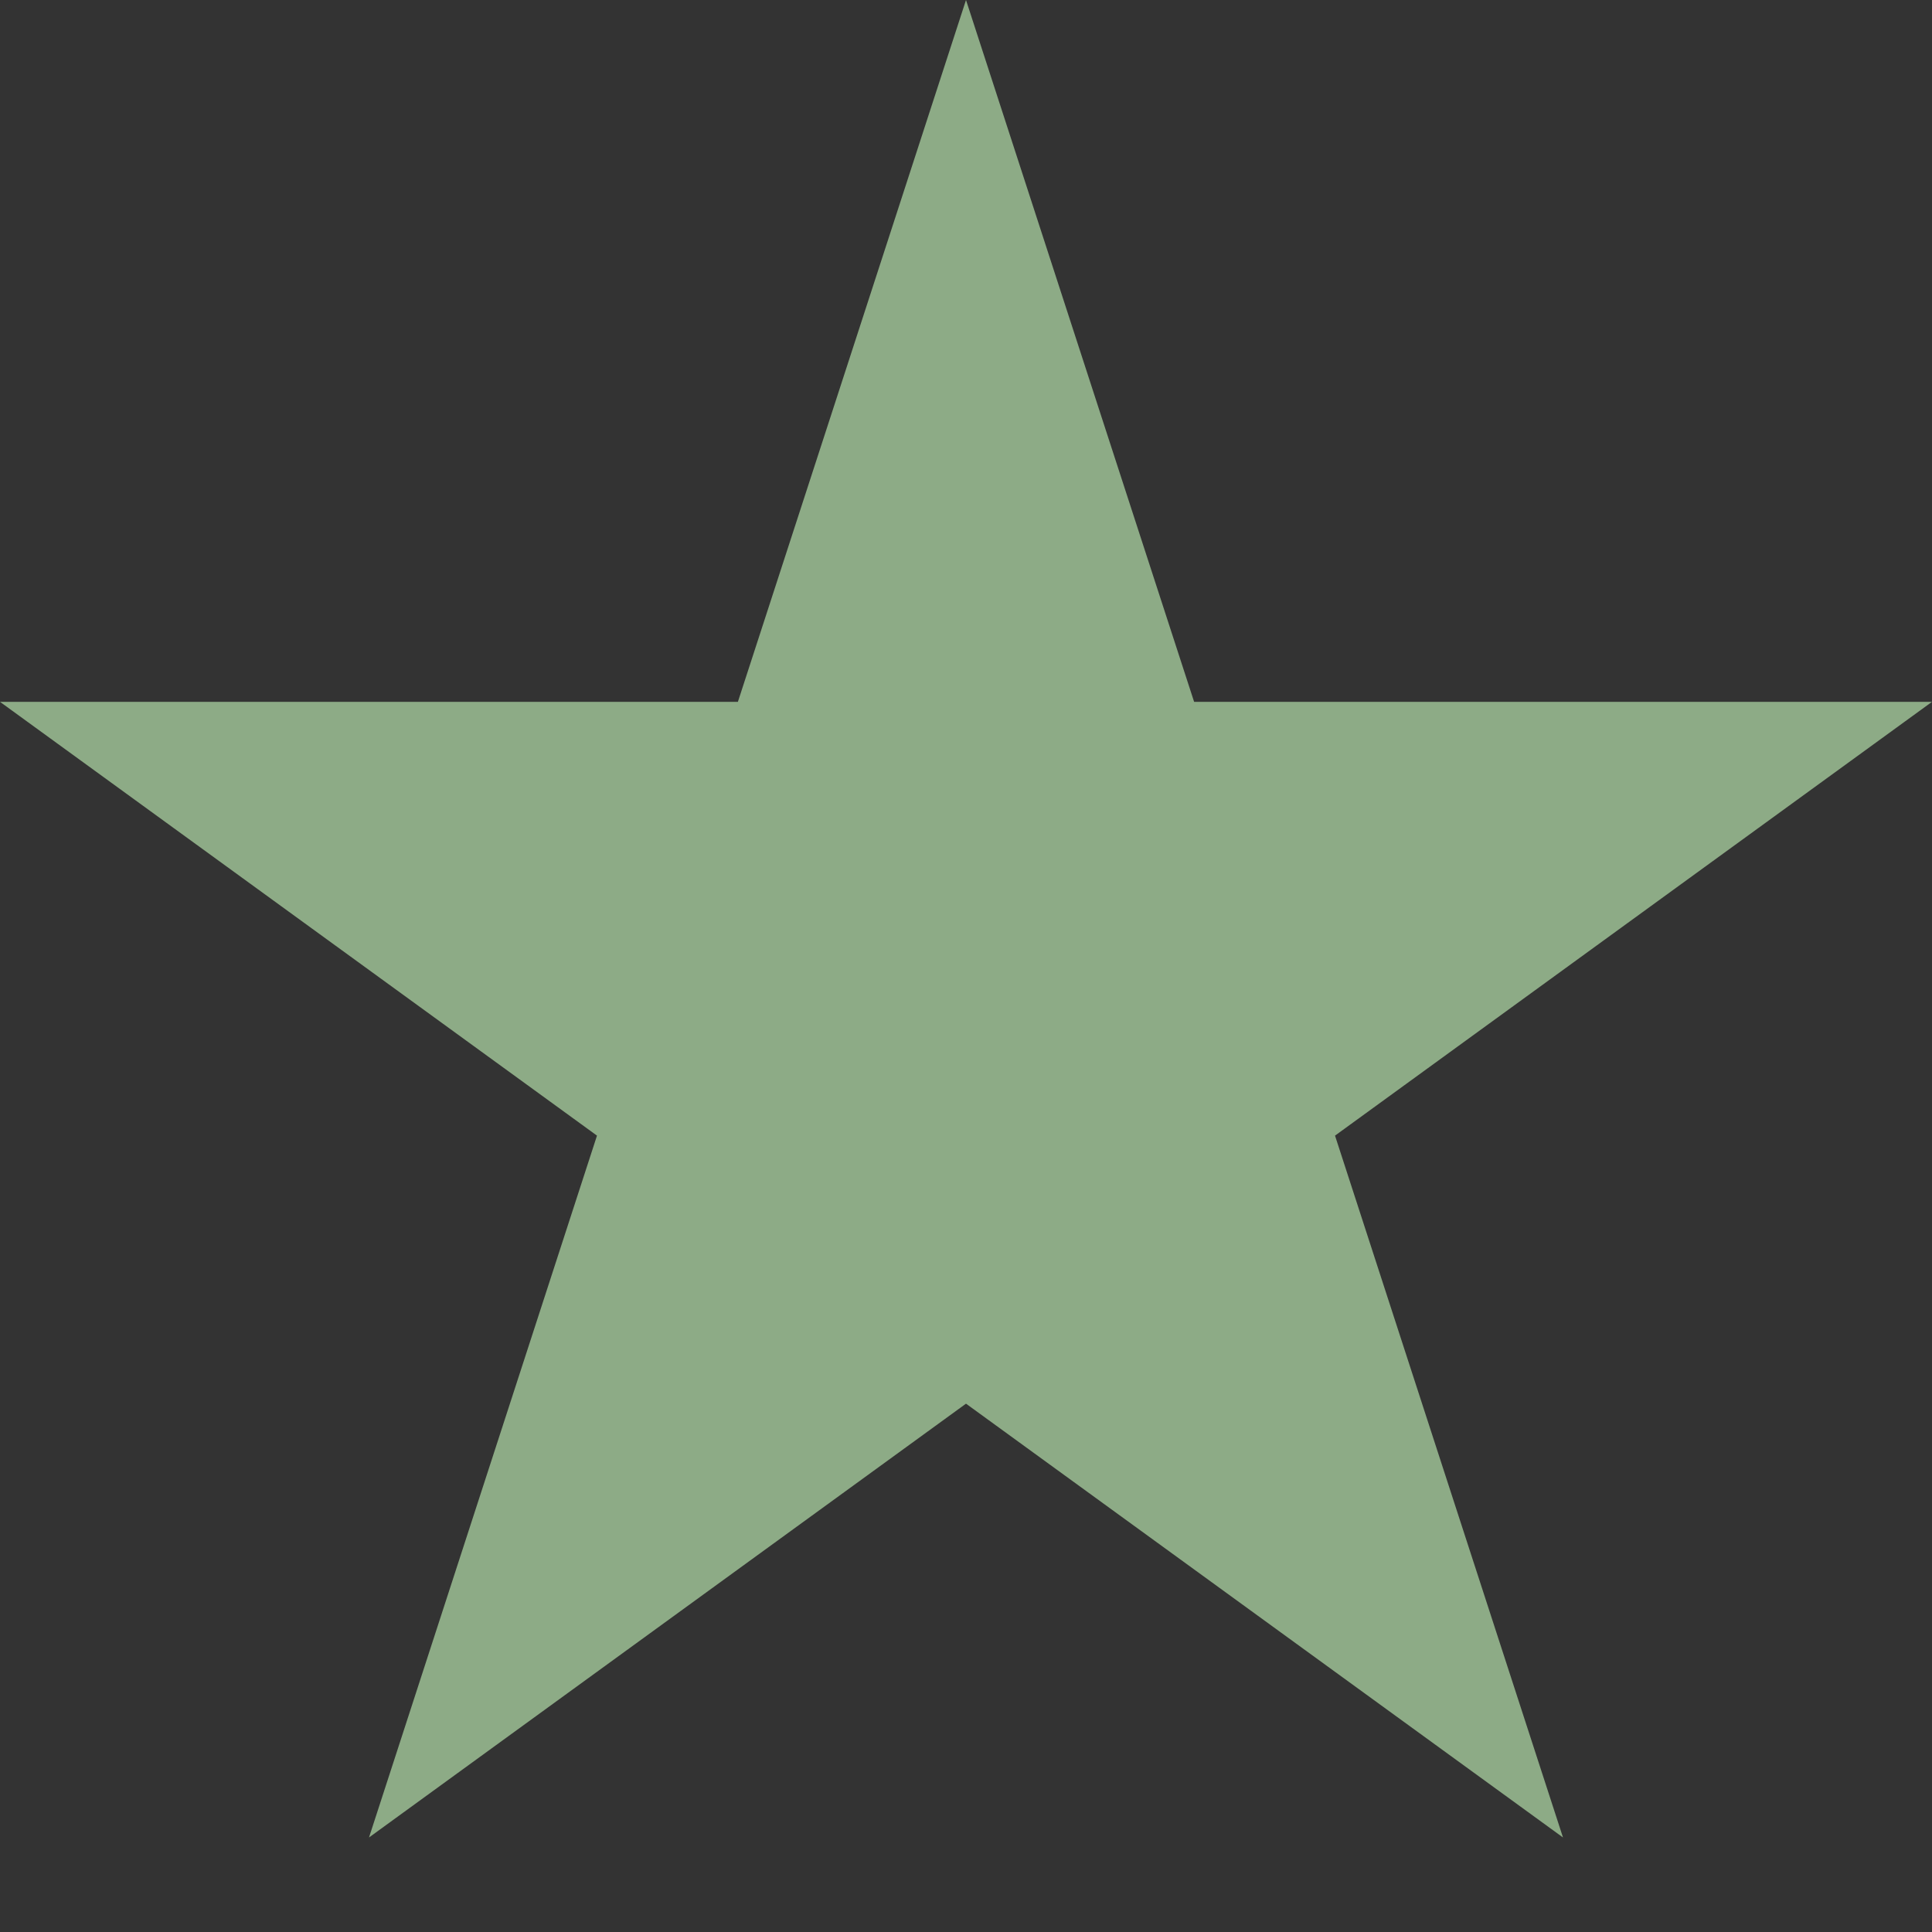 <svg width="15" height="15" viewBox="0 0 15 15" fill="none" xmlns="http://www.w3.org/2000/svg">
<rect x="0" y="0" width="15" height="15" fill="#333333" stroke="none"/>
<path d="M7.5 0L9.271 5.449H15L10.365 8.817L12.135 14.266L7.5 10.898L2.865 14.266L4.635 8.817L-7.13752e-05 5.449H5.729L7.5 0Z" fill="#C9FCBE" fill-opacity="0.6"/>
</svg>
